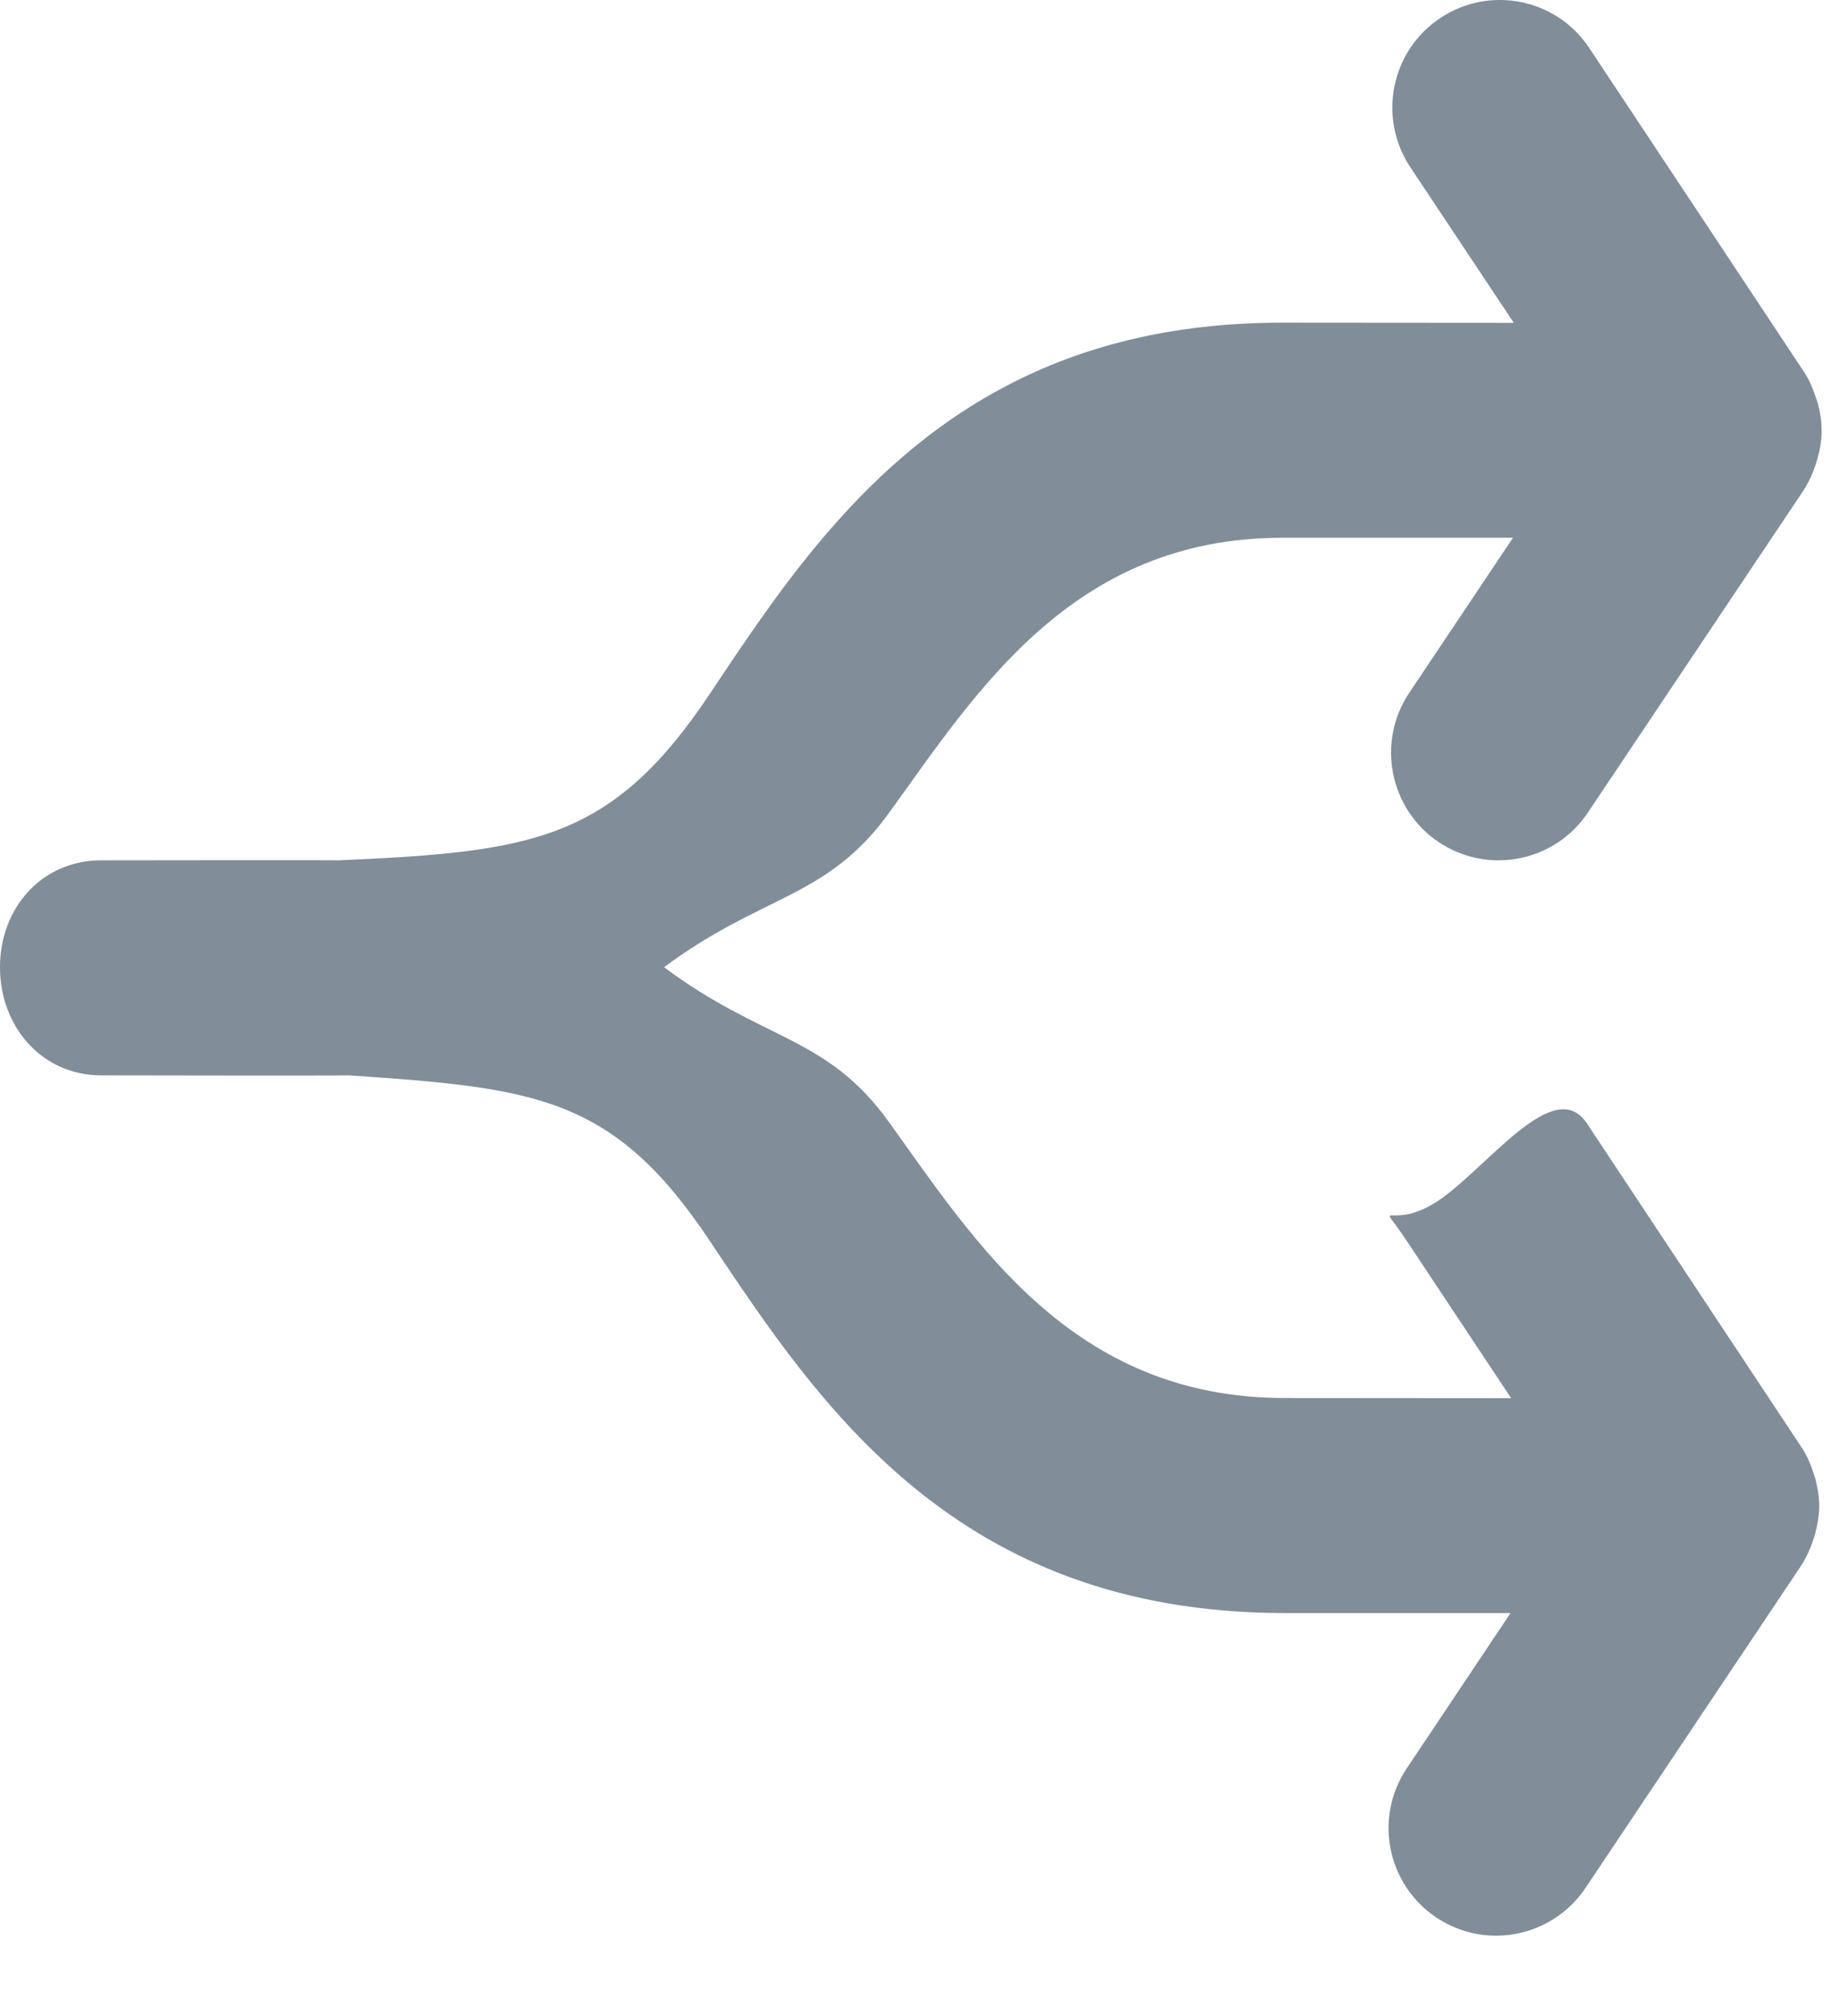 <?xml version="1.0" encoding="UTF-8"?>
<svg width="21px" height="23px" viewBox="0 0 21 23" version="1.1" xmlns="http://www.w3.org/2000/svg" xmlns:xlink="http://www.w3.org/1999/xlink">
    <g stroke="none" stroke-width="1" fill="none" fill-rule="evenodd">
        <path d="M20.721,4.526 C20.688,4.426 20.648,4.33 20.59,4.244 C20.589,4.24 18.139,0.549 18.139,0.549 C17.765,-0.017 17.003,-0.17 16.439,0.205 C15.874,0.58 15.721,1.341 16.095,1.906 L17.277,3.683 C17.277,3.683 14.64,3.681 14.635,3.681 C13.36,3.681 12.338,3.957 11.496,4.397 C9.886,5.237 8.931,6.671 8.107,7.907 C6.985,9.594 6.077,9.718 3.865,9.815 C3.778,9.811 1.155,9.815 1.155,9.815 C0.478,9.815 0,10.356 0,11.034 C0,11.713 0.478,12.268 1.155,12.268 C1.155,12.268 3.865,12.273 3.985,12.268 C6.111,12.414 7,12.502 8.104,14.161 C9.361,16.047 10.924,18.395 14.649,18.402 L17.24,18.402 L16.056,20.173 C15.678,20.736 15.829,21.498 16.392,21.875 C16.602,22.015 16.839,22.083 17.074,22.083 C17.469,22.083 17.859,21.891 18.095,21.539 L20.552,17.868 C20.617,17.769 20.659,17.672 20.693,17.571 C20.702,17.547 20.709,17.523 20.716,17.498 C20.742,17.399 20.762,17.295 20.763,17.187 C20.763,17.073 20.743,16.968 20.718,16.868 C20.71,16.842 20.703,16.817 20.693,16.792 C20.661,16.694 20.62,16.6 20.564,16.516 C20.562,16.512 18.112,12.817 18.112,12.817 C17.737,12.251 16.975,13.324 16.412,13.7 C15.846,14.074 15.693,13.609 16.067,14.174 L17.247,15.951 L14.652,15.949 C12.239,15.944 11.133,14.174 10.146,12.801 C9.434,11.811 8.71,11.88 7.579,11.034 C8.712,10.193 9.435,10.258 10.15,9.269 C11.137,7.905 12.236,6.135 14.636,6.135 L17.268,6.135 L16.083,7.905 C15.707,8.468 15.858,9.23 16.421,9.608 C16.631,9.747 16.868,9.815 17.101,9.815 C17.499,9.815 17.886,9.624 18.122,9.271 L20.58,5.6 C20.644,5.501 20.687,5.405 20.721,5.303 C20.729,5.279 20.737,5.255 20.743,5.23 C20.772,5.131 20.79,5.027 20.79,4.918 C20.791,4.805 20.773,4.699 20.746,4.599 C20.739,4.574 20.731,4.55 20.721,4.526 Z" fill="#818D99"></path>
    </g>
</svg>
